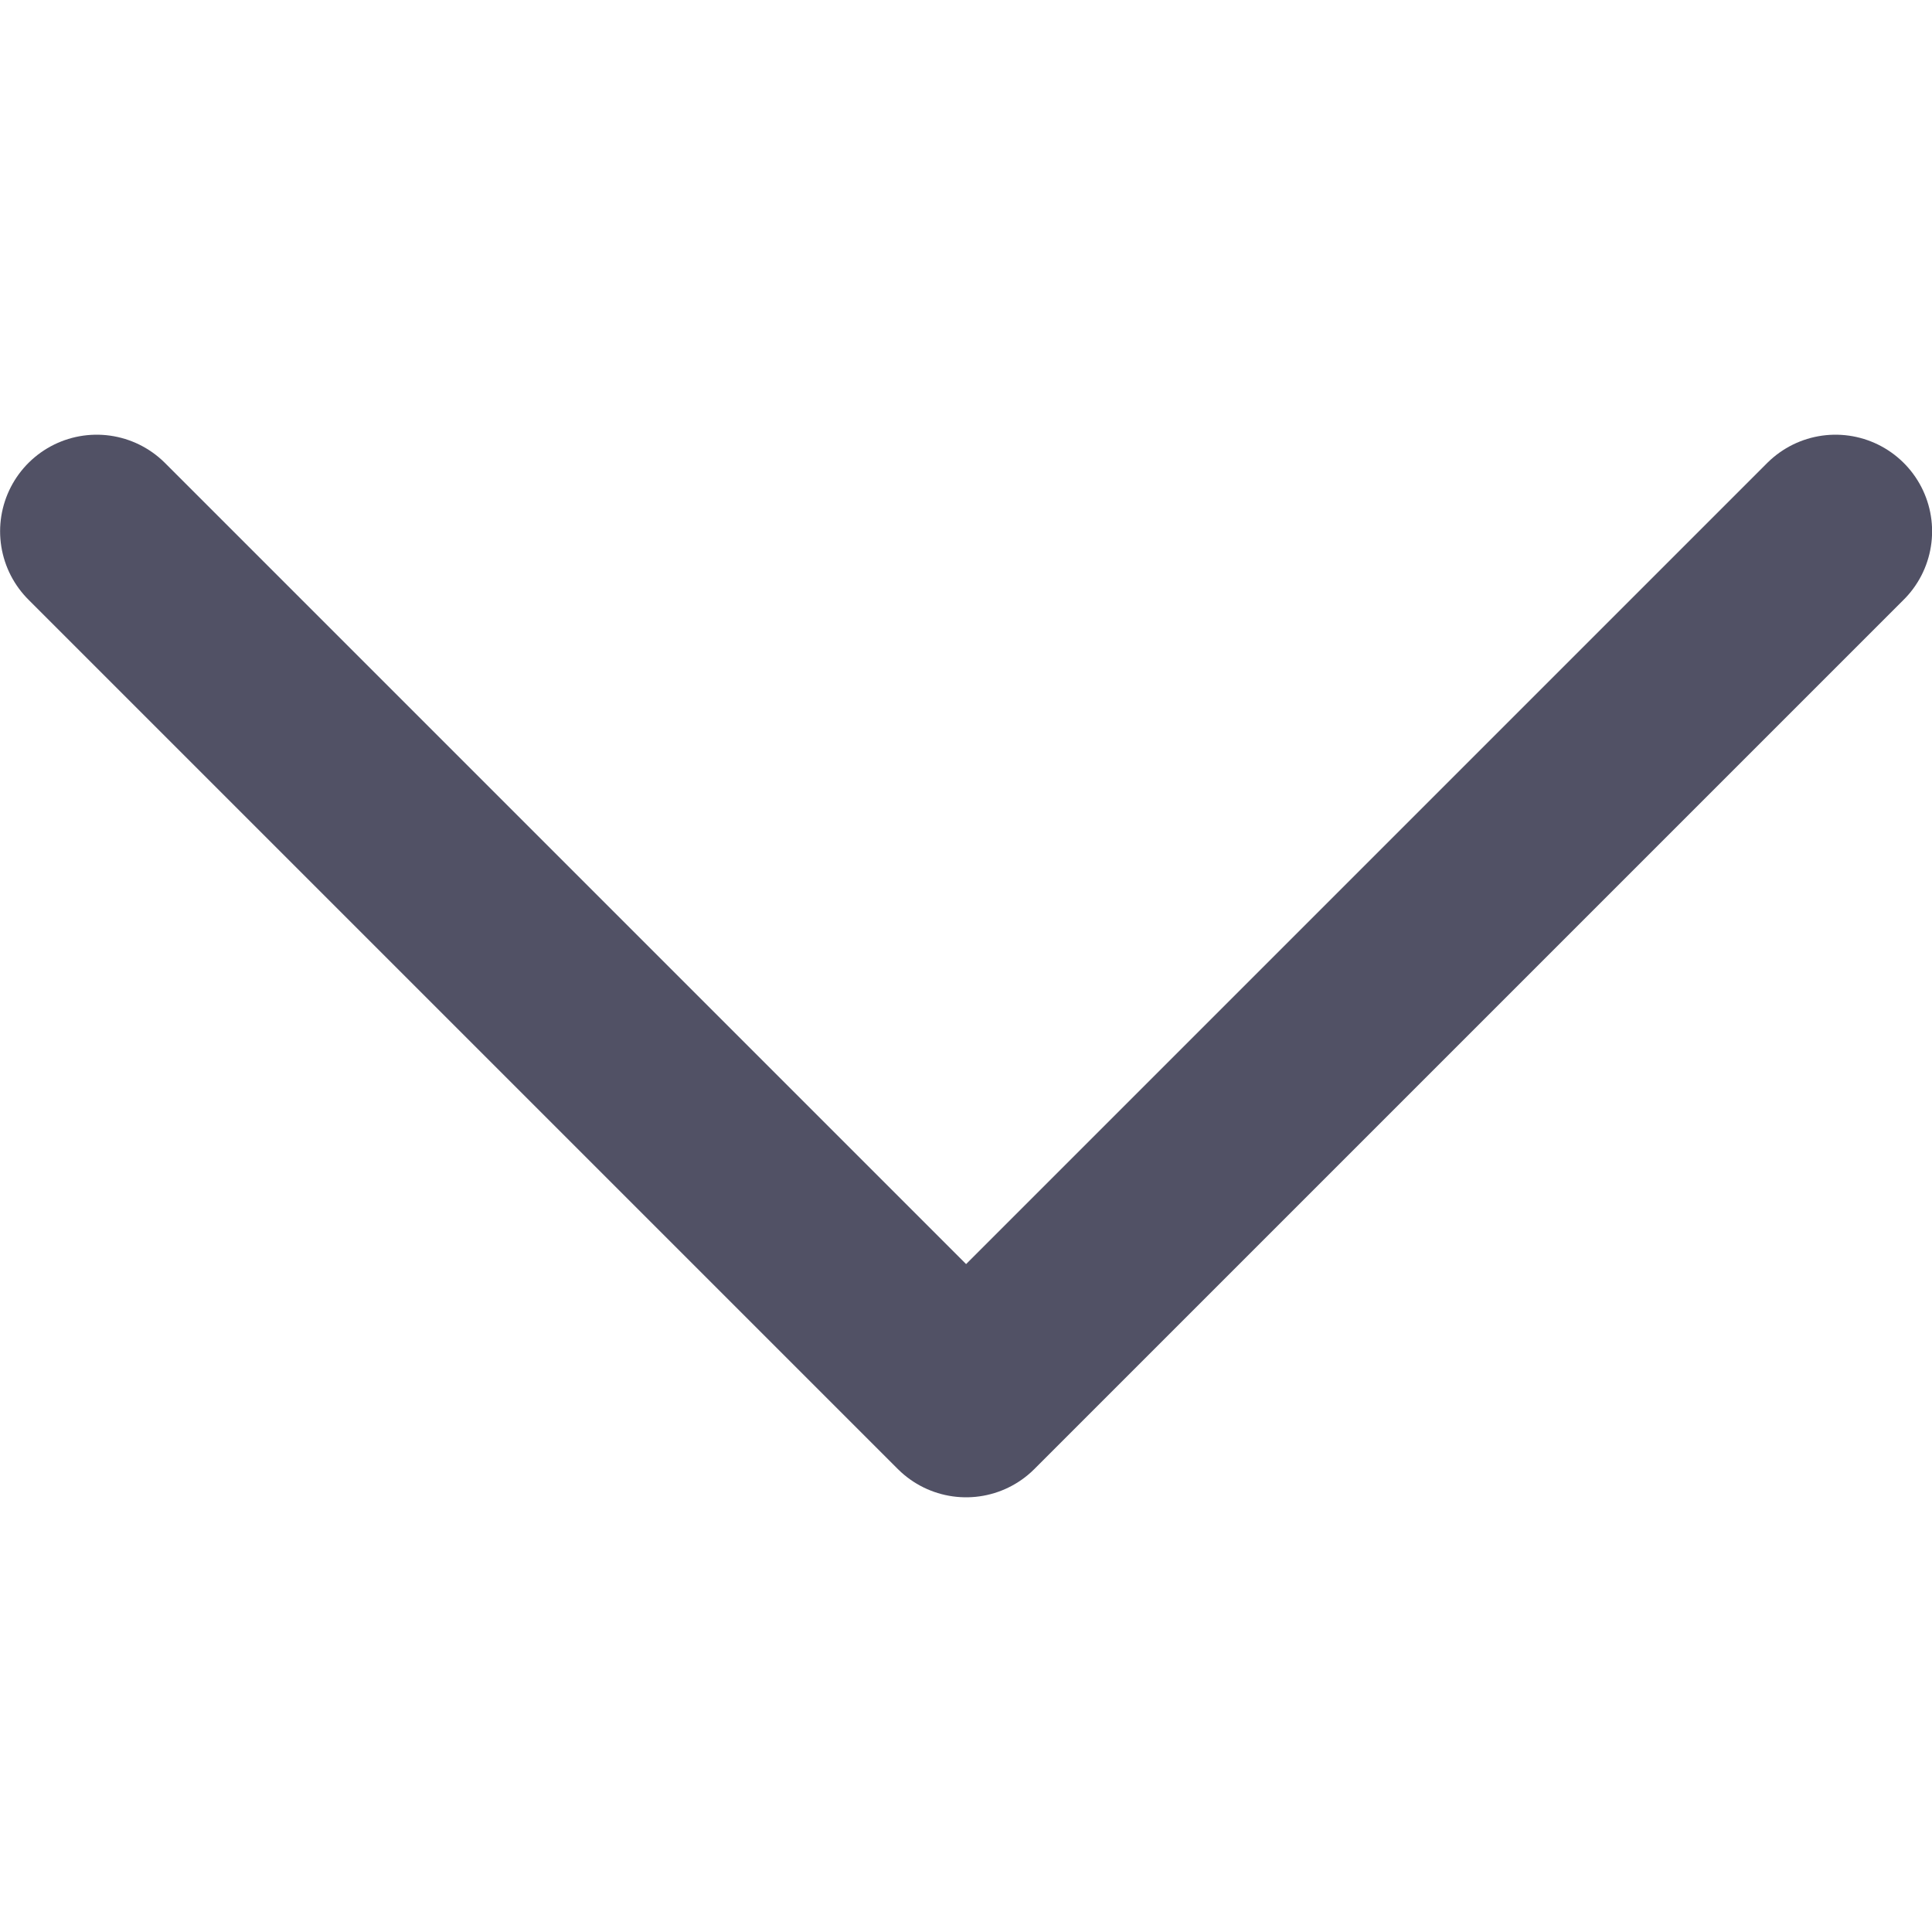 <svg width="20" height="20" viewBox="0 0 20 20" fill="none" xmlns="http://www.w3.org/2000/svg">
<path d="M19.001 5.5L10.001 14.5L1.001 5.5" stroke="#515165" stroke-width="2" stroke-linecap="round" stroke-linejoin="round"/>
</svg>
